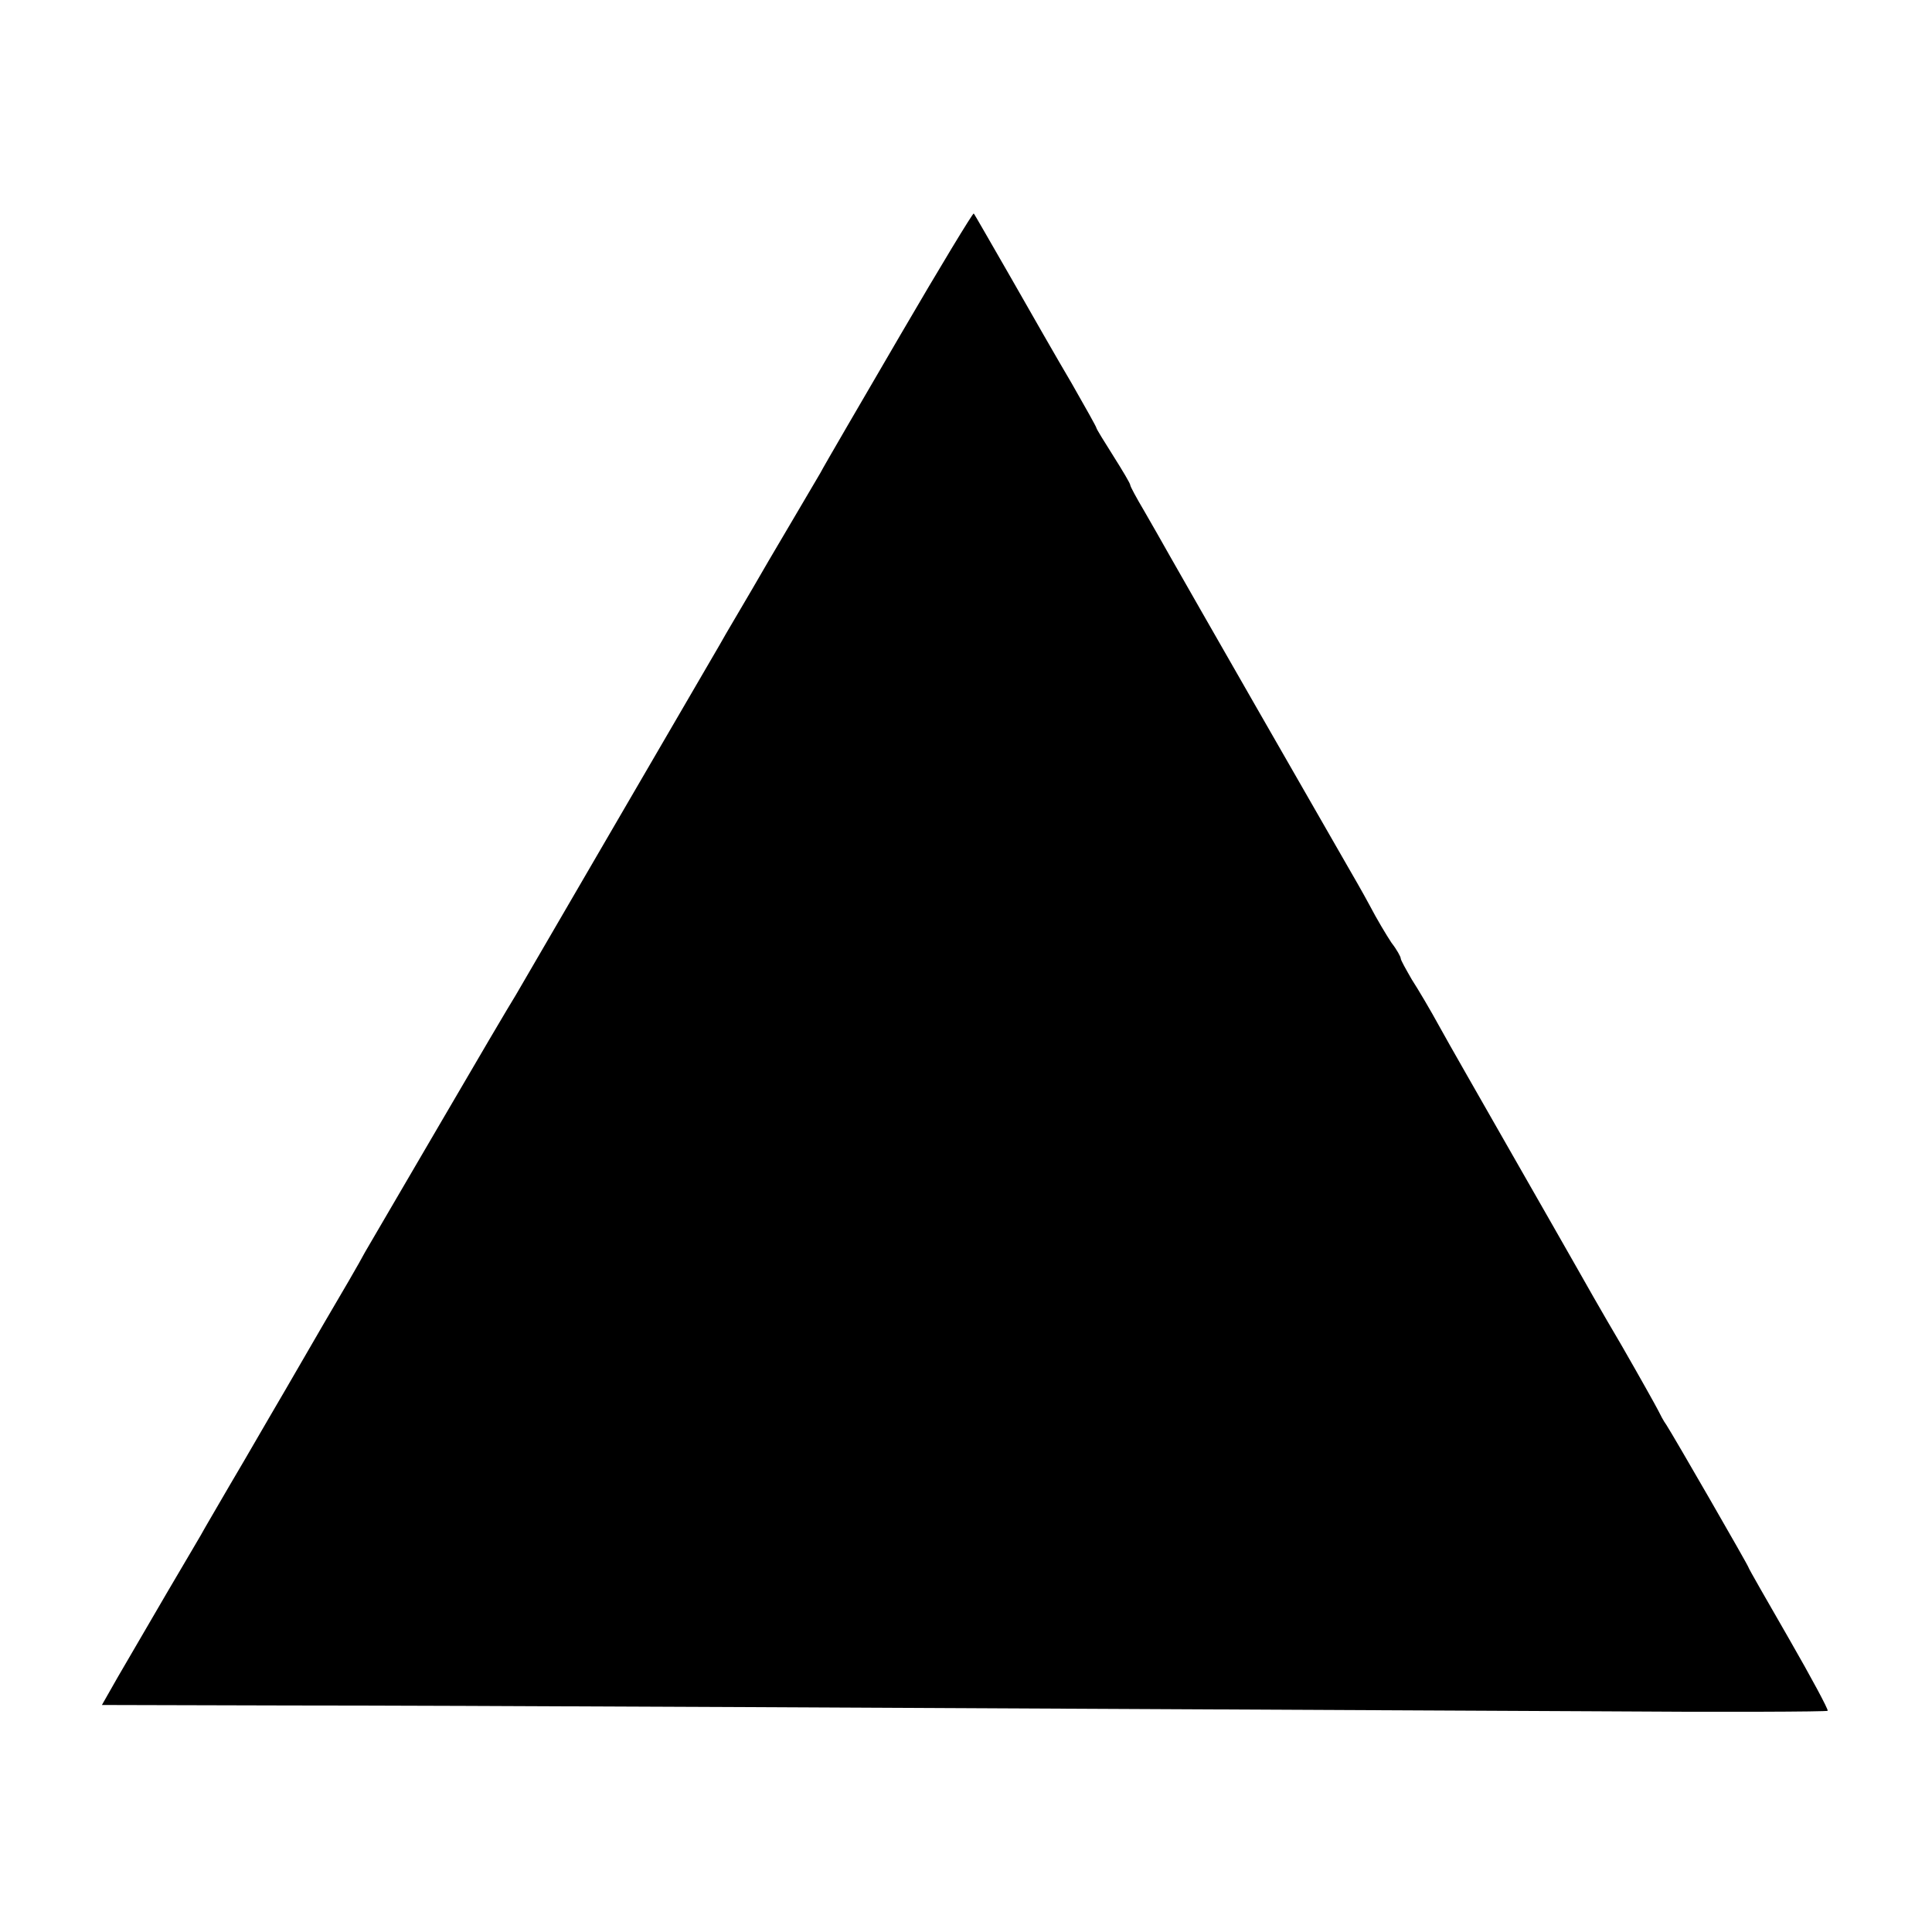 <?xml version="1.0" standalone="no"?>
<!DOCTYPE svg PUBLIC "-//W3C//DTD SVG 20010904//EN"
 "http://www.w3.org/TR/2001/REC-SVG-20010904/DTD/svg10.dtd">
<svg version="1.0" xmlns="http://www.w3.org/2000/svg"
 width="400pt" height="400pt" viewBox="0 0 400 400"
 preserveAspectRatio="xMidYMid meet">
<g transform="translate(0,400) scale(0.1,-0.1)"
fill="#000000" stroke="none">
<path d="M1865 3308 c-81 -139 -157 -269 -167 -288 -11 -19 -59 -100 -106
-180 -46 -80 -93 -158 -102 -175 -154 -264 -260 -447 -422 -725 -12 -19 -82
-138 -156 -265 -74 -126 -144 -247 -156 -267 -11 -21 -50 -88 -86 -149 -36
-62 -72 -124 -80 -138 -8 -14 -47 -80 -85 -146 -39 -66 -74 -127 -80 -137 -5
-10 -41 -70 -79 -135 -38 -65 -84 -144 -102 -175 l-33 -58 387 -1 c345 0 1262
-5 2700 -12 266 -2 485 -1 486 1 2 2 -34 69 -80 149 -46 80 -84 146 -84 148 0
3 -155 272 -170 295 -6 8 -13 22 -17 30 -4 8 -38 69 -76 135 -39 66 -81 140
-95 165 -14 25 -76 133 -137 240 -61 107 -127 222 -145 255 -18 33 -44 77 -57
97 -12 21 -23 40 -23 44 0 3 -8 18 -19 32 -10 15 -31 50 -45 77 -15 28 -37 66
-48 85 -33 57 -339 591 -366 639 -14 25 -38 67 -53 93 -16 27 -29 51 -29 54 0
3 -16 30 -35 60 -19 30 -35 56 -35 58 0 2 -23 43 -51 92 -29 49 -85 147 -126
219 -41 71 -75 131 -77 133 -2 1 -70 -111 -151 -250z"/>
</g>
</svg>
